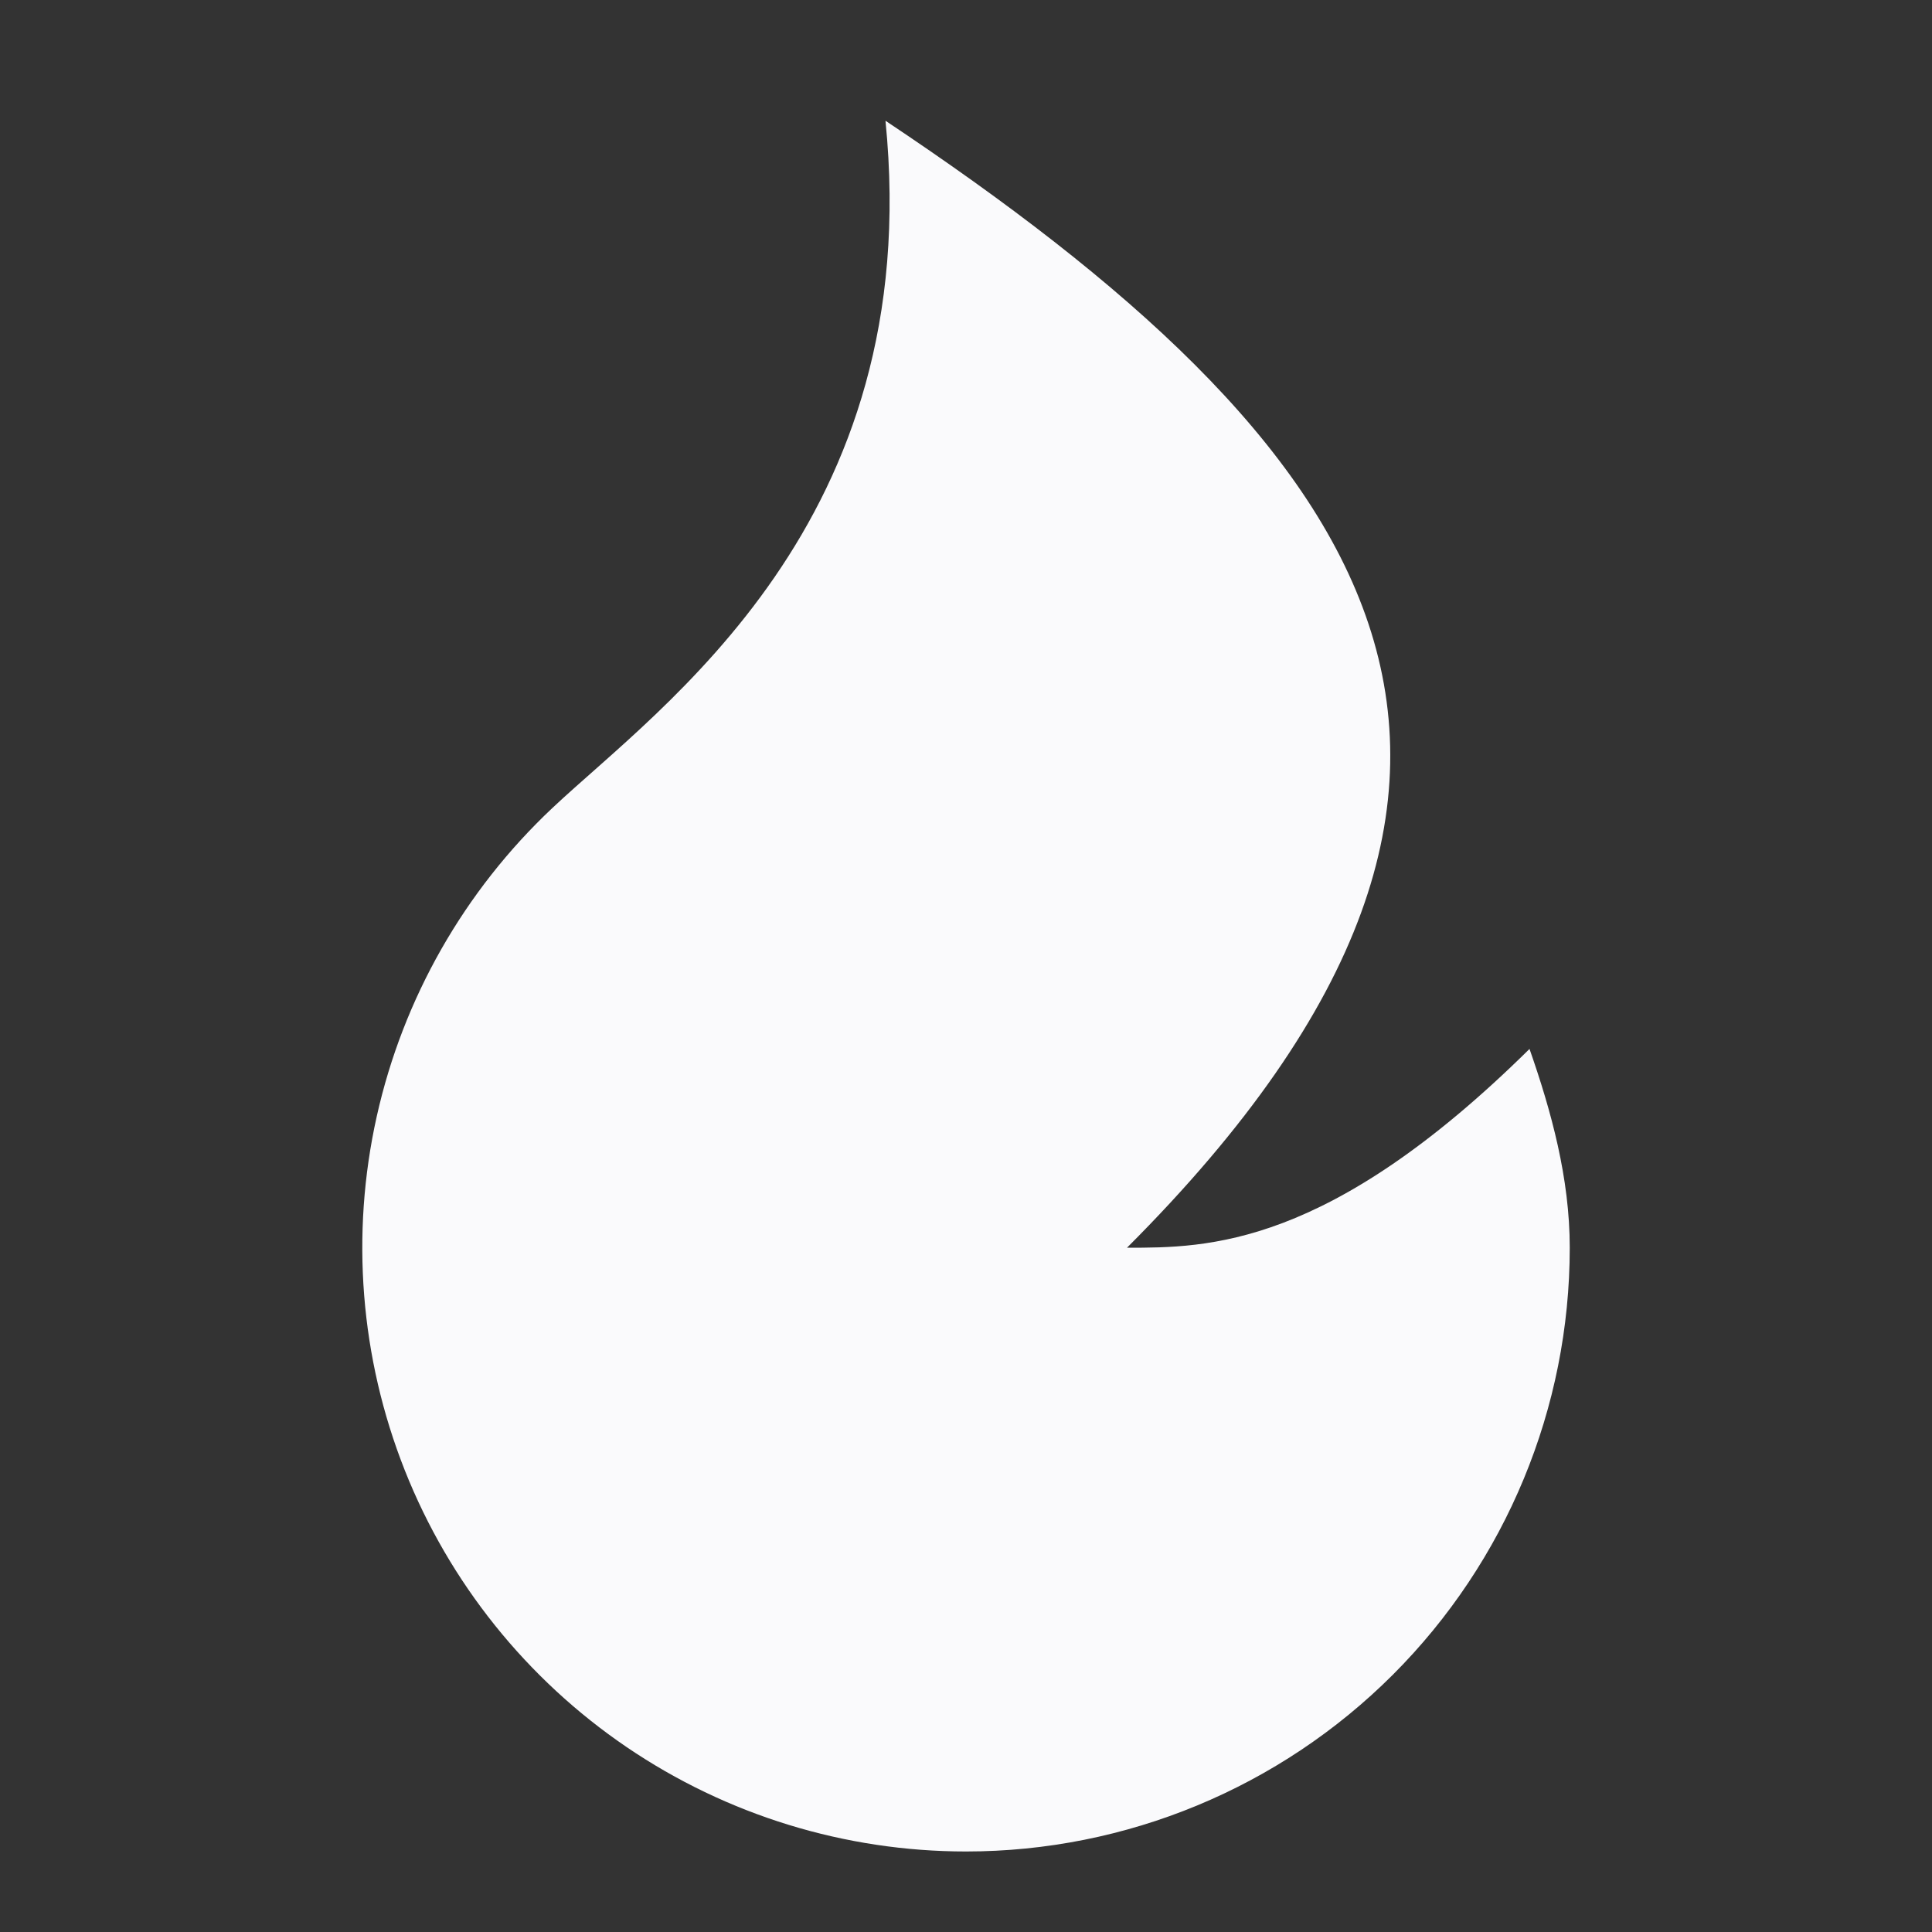 <svg width="40" height="40" viewBox="0 0 40 40" fill="none" xmlns="http://www.w3.org/2000/svg">
<rect x="0" y="0" width="40" height="40" fill="#333333" stroke="none"/>
<path d="M20 38.333C17.495 38.333 15.048 37.58 12.976 36.173C10.905 34.765 9.303 32.768 8.38 30.439C7.458 28.111 7.255 25.559 7.8 23.114C8.345 20.669 9.612 18.445 11.437 16.728C13.673 14.623 19.167 10.833 18.333 2.5C28.333 9.167 33.333 15.833 23.333 25.833C25 25.833 27.5 25.833 31.667 21.717C32.117 23.005 32.5 24.39 32.5 25.833C32.5 29.148 31.183 32.328 28.839 34.672C26.494 37.016 23.315 38.333 20 38.333Z" fill="#FAFAFC"/>
</svg>
